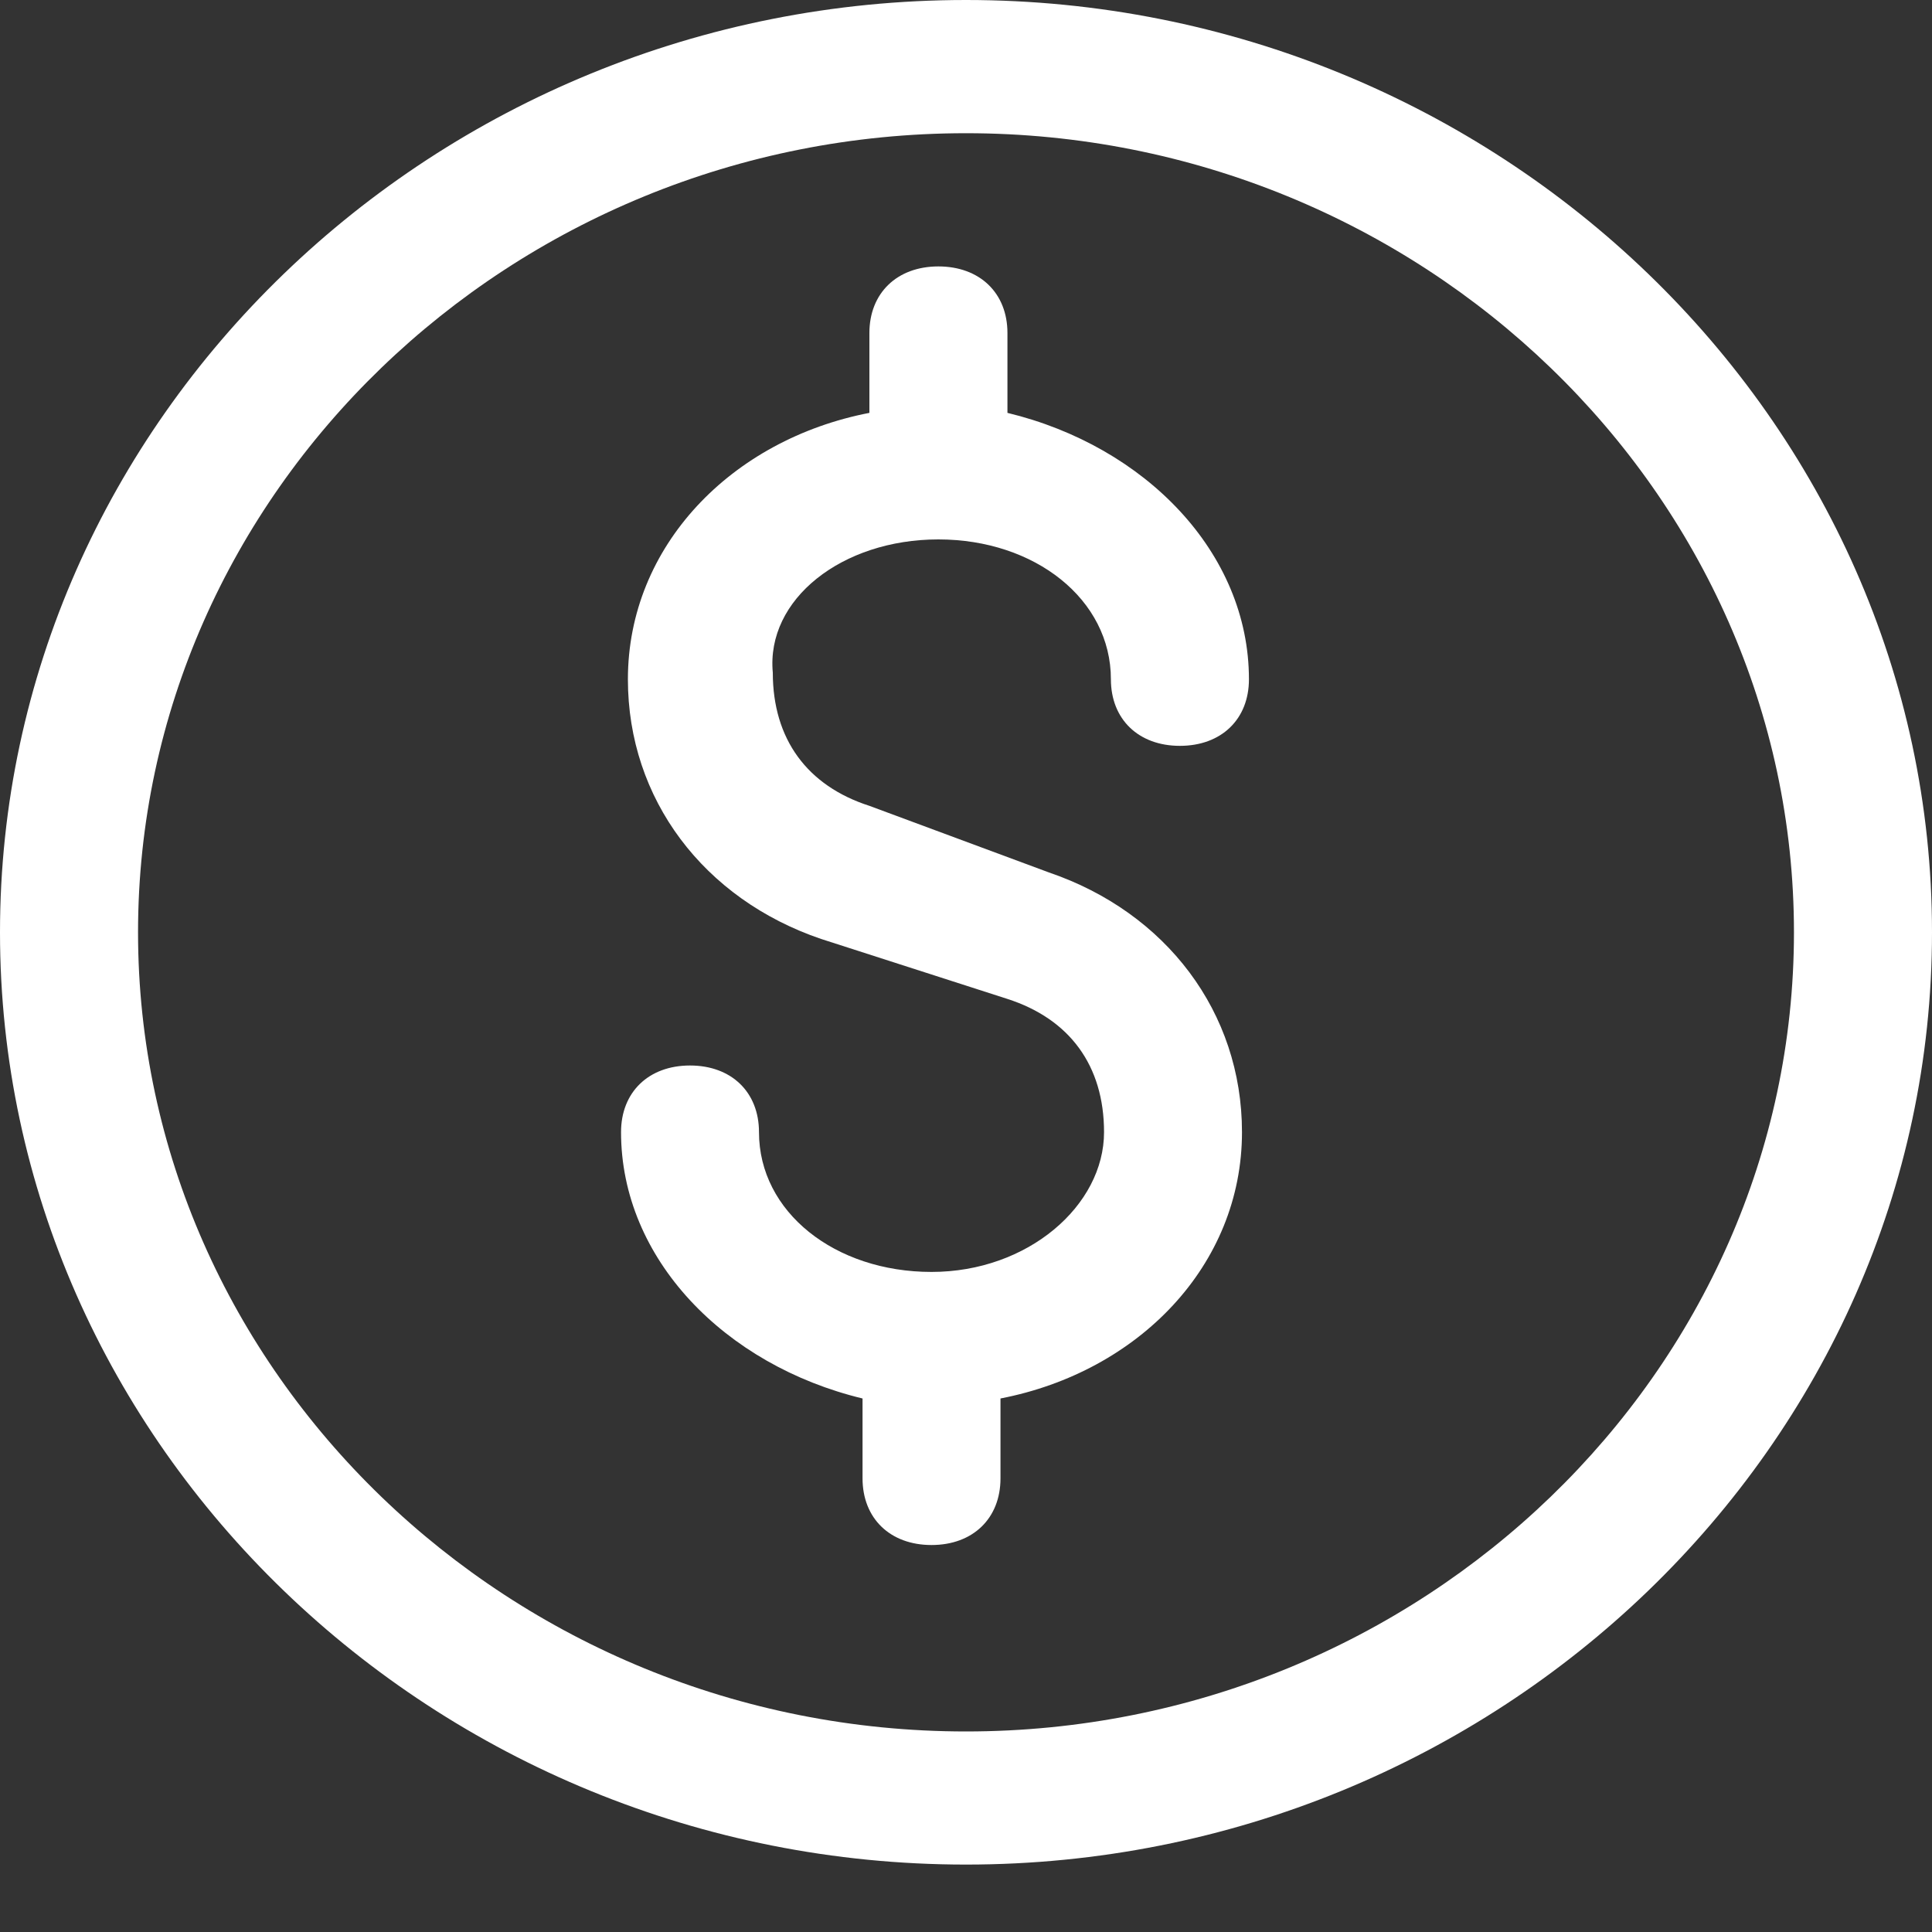 <svg width="20" height="20" viewBox="0 0 20 20" fill="none" xmlns="http://www.w3.org/2000/svg">
<rect x="0" y="0" width="20" height="20" fill="#333333" stroke="none"/>
<path d="M10 0C4.5 0 0 4.343 0 9.651C0 14.959 4.5 19.302 10 19.302C15.5 19.302 20 14.959 20 9.651C20 4.343 15.5 0 10 0ZM10 17.924C5.286 17.924 1.429 14.201 1.429 9.651C1.429 5.101 5.286 1.379 10 1.379C14.714 1.379 18.571 5.101 18.571 9.651C18.571 14.201 14.714 17.924 10 17.924Z" fill="white"/>
<path d="M9.714 5.584C10.714 5.584 11.5 6.205 11.5 7.032C11.5 7.446 11.786 7.721 12.214 7.721C12.643 7.721 12.929 7.446 12.929 7.032C12.929 5.722 11.857 4.619 10.429 4.274V3.447C10.429 3.034 10.143 2.758 9.714 2.758C9.286 2.758 9 3.034 9 3.447V4.274C7.572 4.55 6.5 5.653 6.5 7.032C6.5 8.273 7.286 9.307 8.5 9.72L10.429 10.341C11.072 10.548 11.429 11.03 11.429 11.72C11.429 12.478 10.643 13.167 9.643 13.167C8.643 13.167 7.857 12.547 7.857 11.72C7.857 11.306 7.572 11.03 7.143 11.03C6.714 11.03 6.429 11.306 6.429 11.72C6.429 13.029 7.5 14.132 8.929 14.477V15.304C8.929 15.718 9.214 15.994 9.643 15.994C10.072 15.994 10.357 15.718 10.357 15.304V14.477C11.786 14.201 12.857 13.098 12.857 11.72C12.857 10.479 12.072 9.445 10.857 9.031L9 8.342C8.357 8.135 8 7.652 8 6.963C7.929 6.205 8.714 5.584 9.714 5.584Z" fill="white"/>
</svg>
